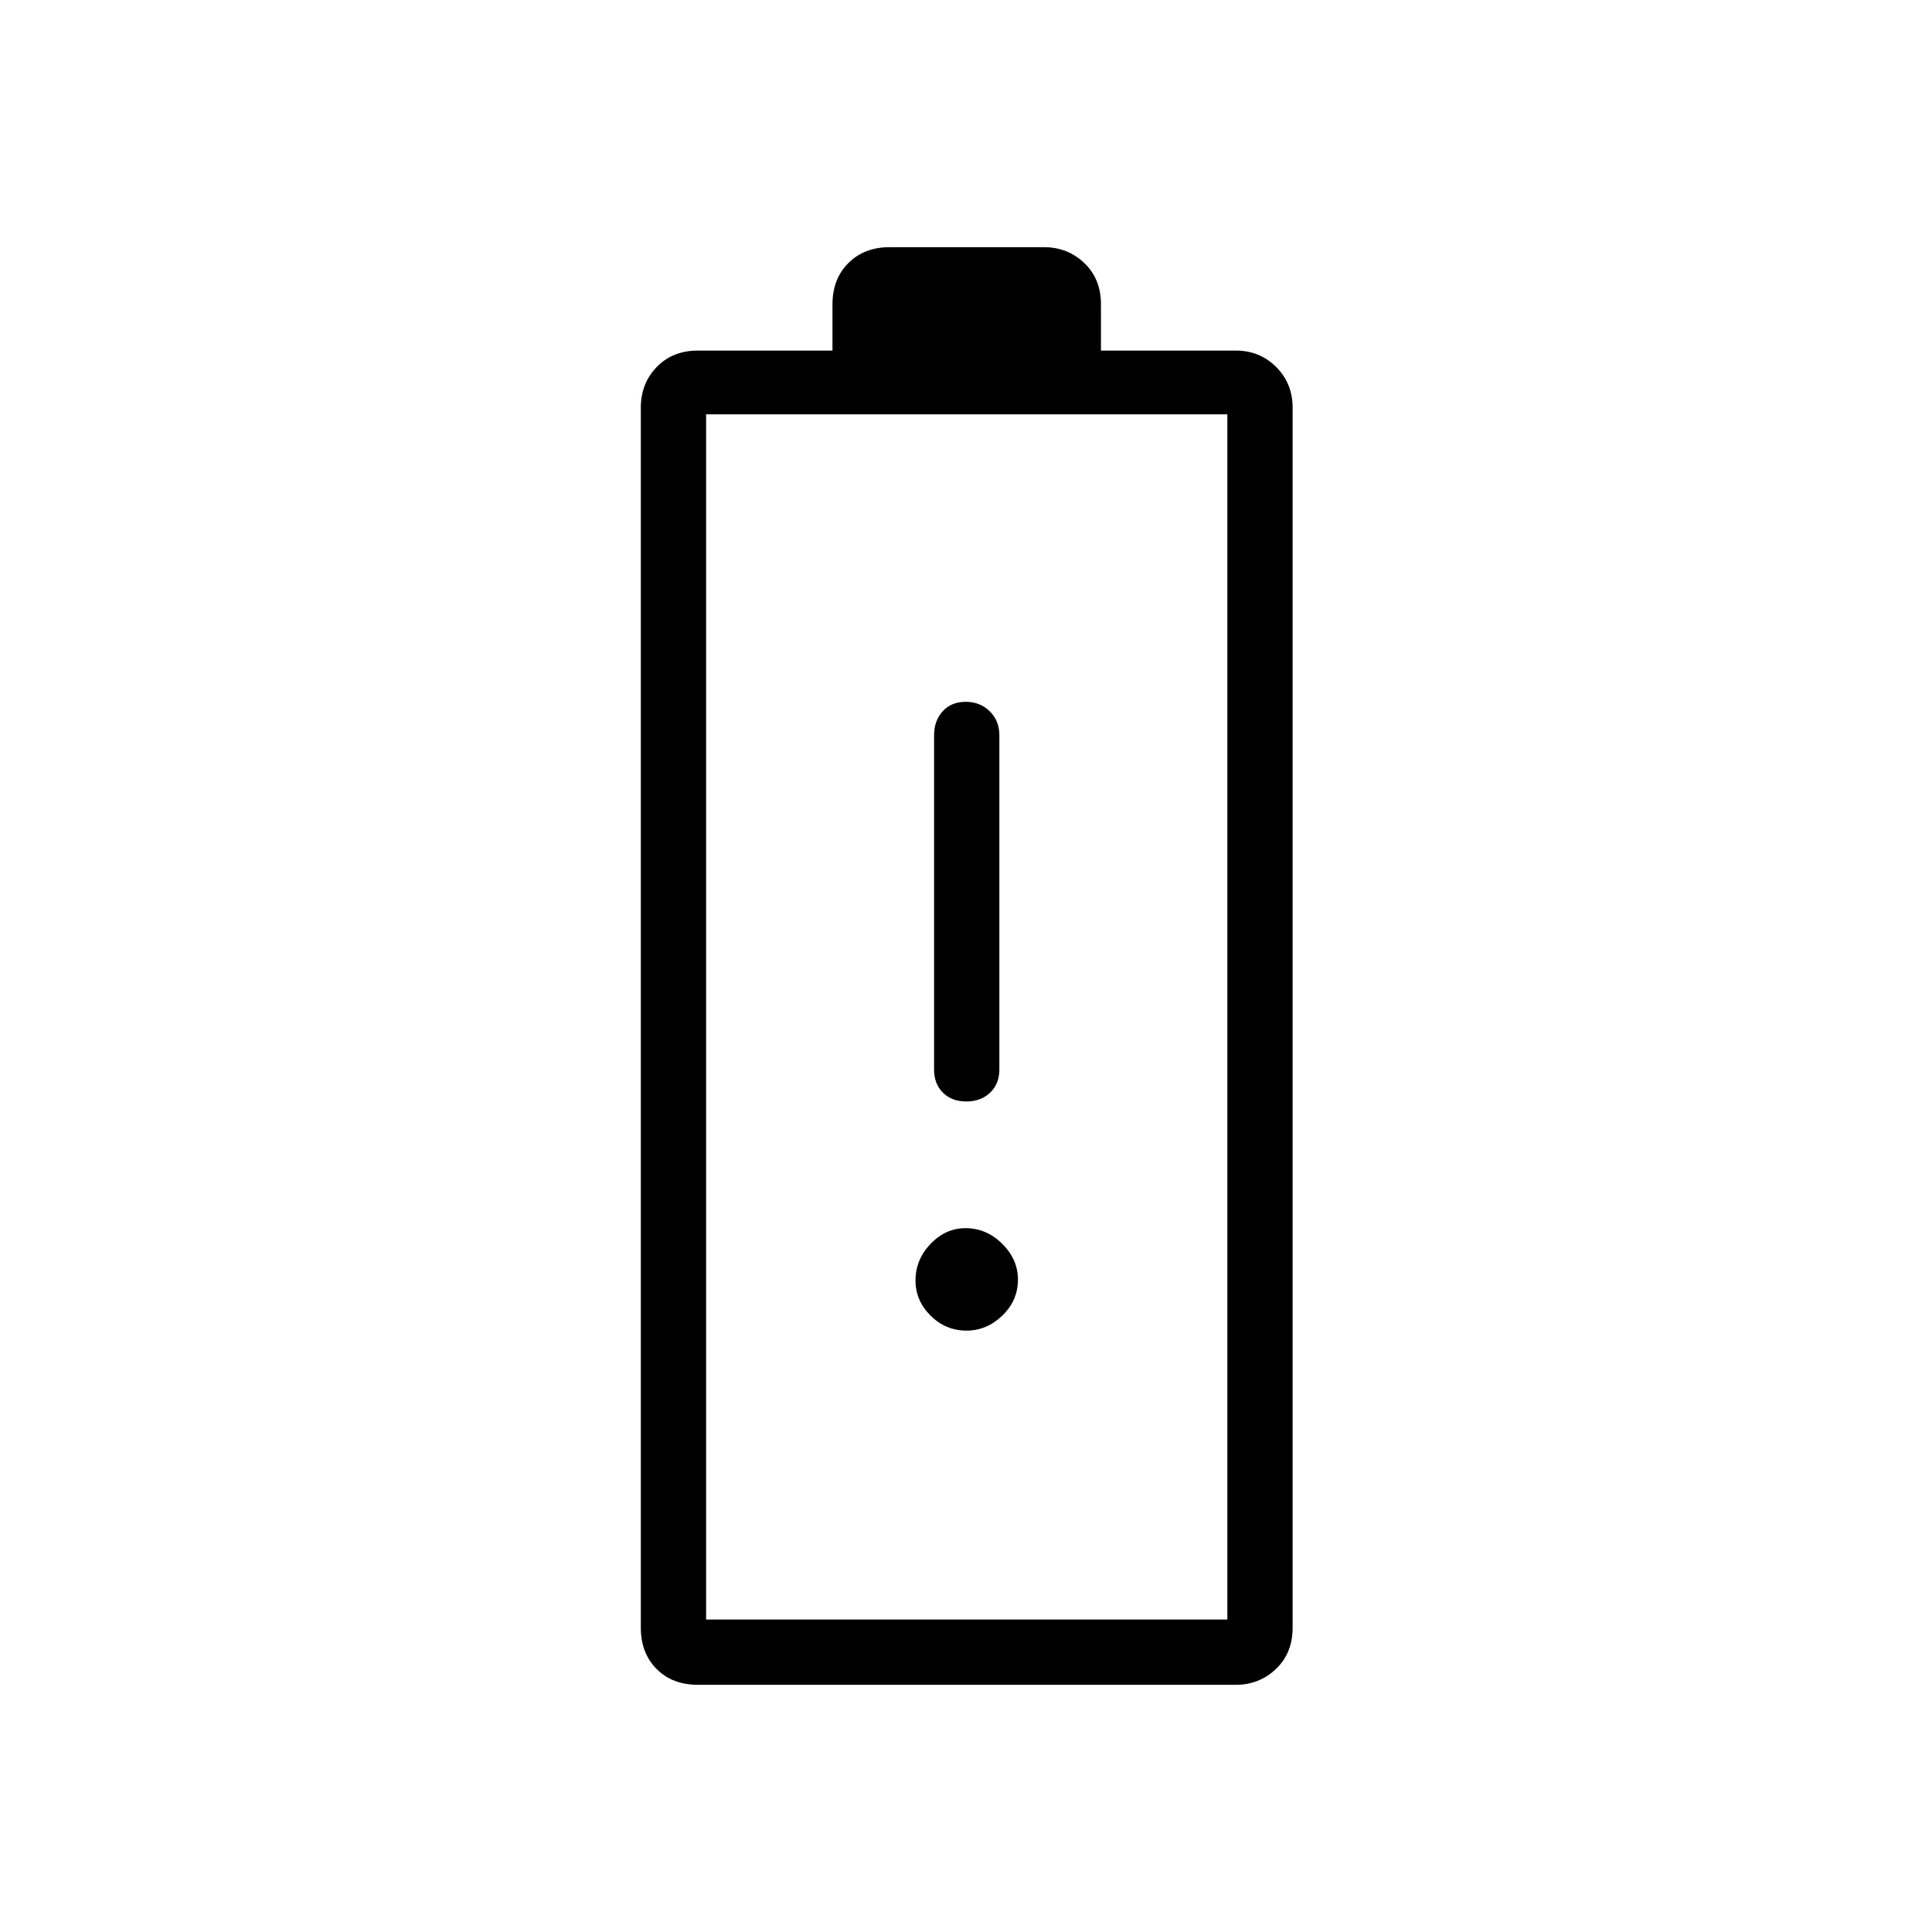 <svg xmlns="http://www.w3.org/2000/svg" height="40" viewBox="0 -960 960 960" width="40"><path d="M346.94-122.82q-12.91 0-20.71-7.9-7.81-7.9-7.81-20.48v-606.21q0-12.08 7.9-20.23 7.9-8.16 20.49-8.16h66.84v-23q0-12.58 7.9-20.48t20.49-7.9h76.64q11.87 0 20.12 7.9 8.26 7.9 8.26 20.48v23h67.01q11.9 0 20.06 8.16 8.17 8.15 8.17 20.23v606.21q0 12.58-8.26 20.48t-20.13 7.9H346.94Zm3.92-32.44h259v-598.87h-259v598.87Zm0 0h259-259Zm129.29-257.42q7.2 0 11.81-4.36 4.62-4.37 4.62-11.5v-166.15q0-7.13-4.77-11.86-4.77-4.72-11.96-4.72-7.2 0-11.45 4.72-4.26 4.73-4.26 11.86v166.15q0 7.13 4.41 11.5 4.41 4.36 11.6 4.36Zm.16 113.85q9.98 0 17.74-7.46 7.76-7.45 7.76-17.94 0-9.99-7.82-17.74-7.81-7.76-18.22-7.76-9.91 0-17.39 7.81-7.47 7.82-7.47 18.23 0 9.91 7.45 17.38 7.46 7.48 17.95 7.48Z"/></svg>